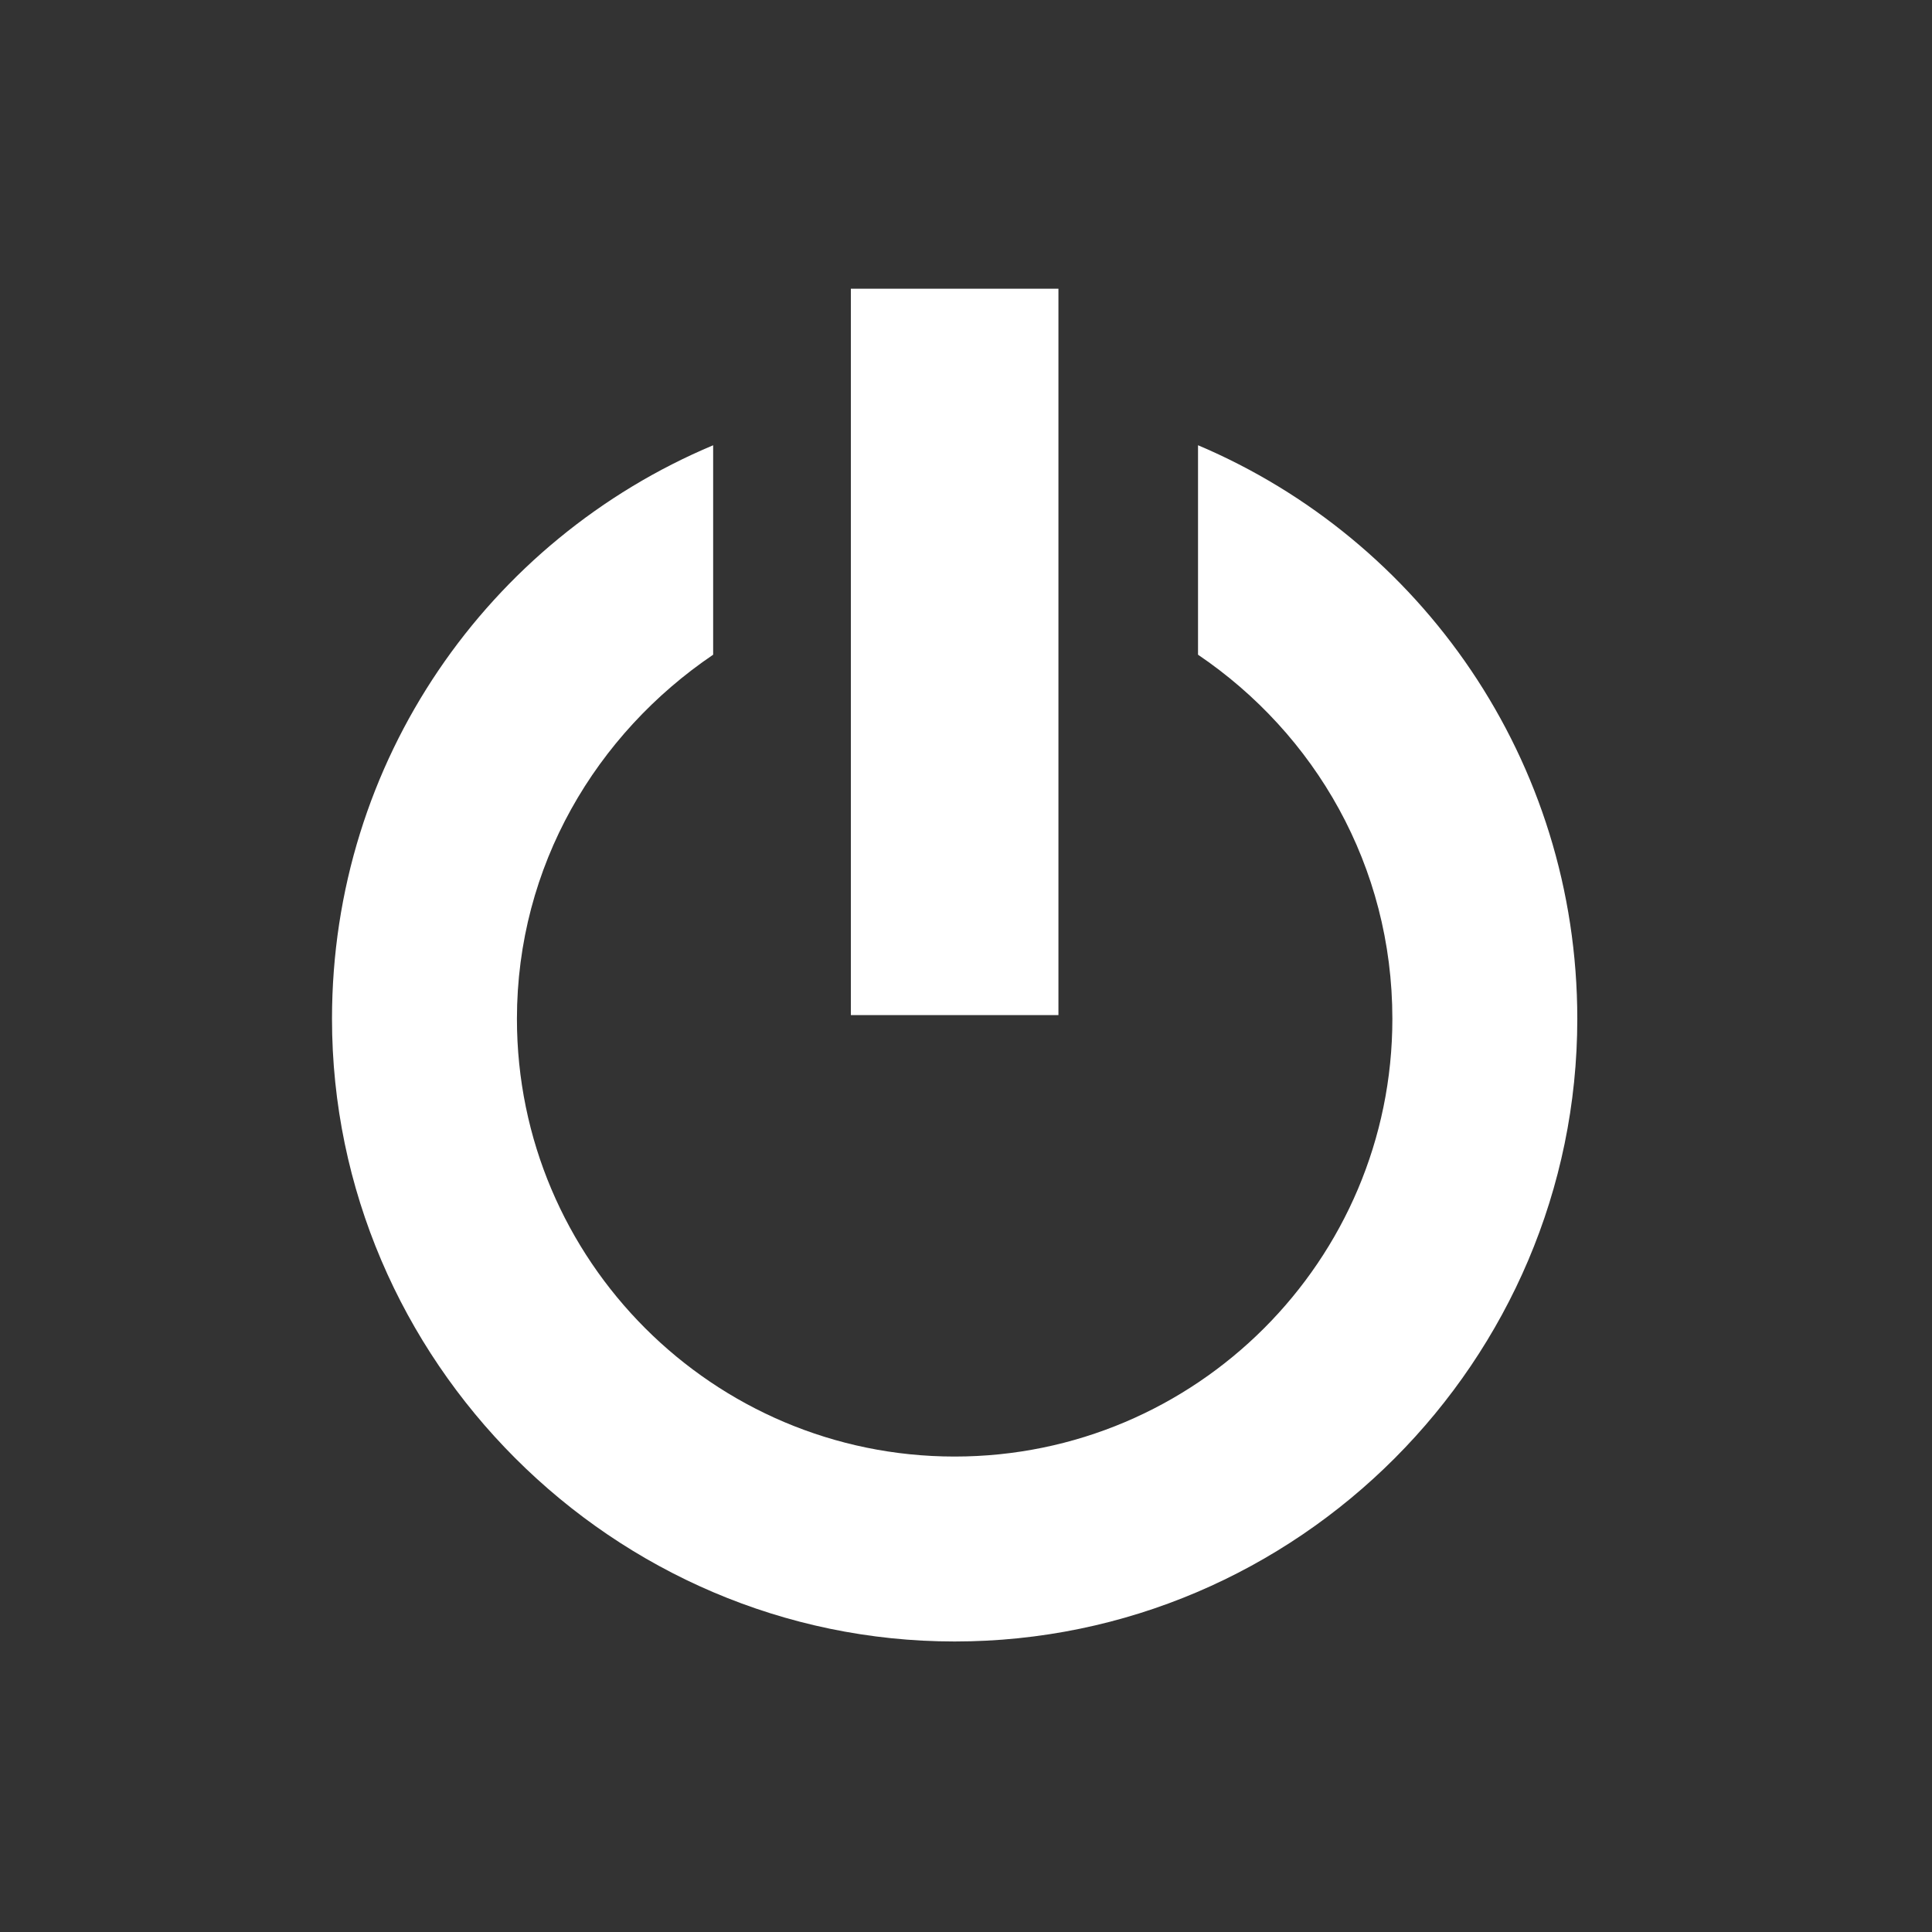 <svg fill="#ffffff" viewBox="-5.5 0 32 32" version="1.1" xmlns="http://www.w3.org/2000/svg"><rect x="-5.5" y="0" width="32" height="32" fill="#333333" stroke="none"/><g id="SVGRepo_bgCarrier" stroke-width="0"></g><g id="SVGRepo_tracerCarrier" stroke-linecap="round" stroke-linejoin="round"></g><g id="SVGRepo_iconCarrier"> <title>off</title> <path d="M14.344 7.375c3.688 1.563 6.281 5.219 6.281 9.5 0 5.656-4.625 10.313-10.313 10.313-5.656 0-10.313-4.656-10.313-10.313 0-4.281 2.594-7.938 6.313-9.5v3.469c-1.938 1.313-3.25 3.5-3.25 6.031 0 4 3.25 7.25 7.25 7.25s7.25-3.25 7.25-7.25c0-2.531-1.281-4.719-3.219-6.031v-3.469zM12.031 16.813v-12.031h-3.438v12.031h3.438z"></path> </g></svg>